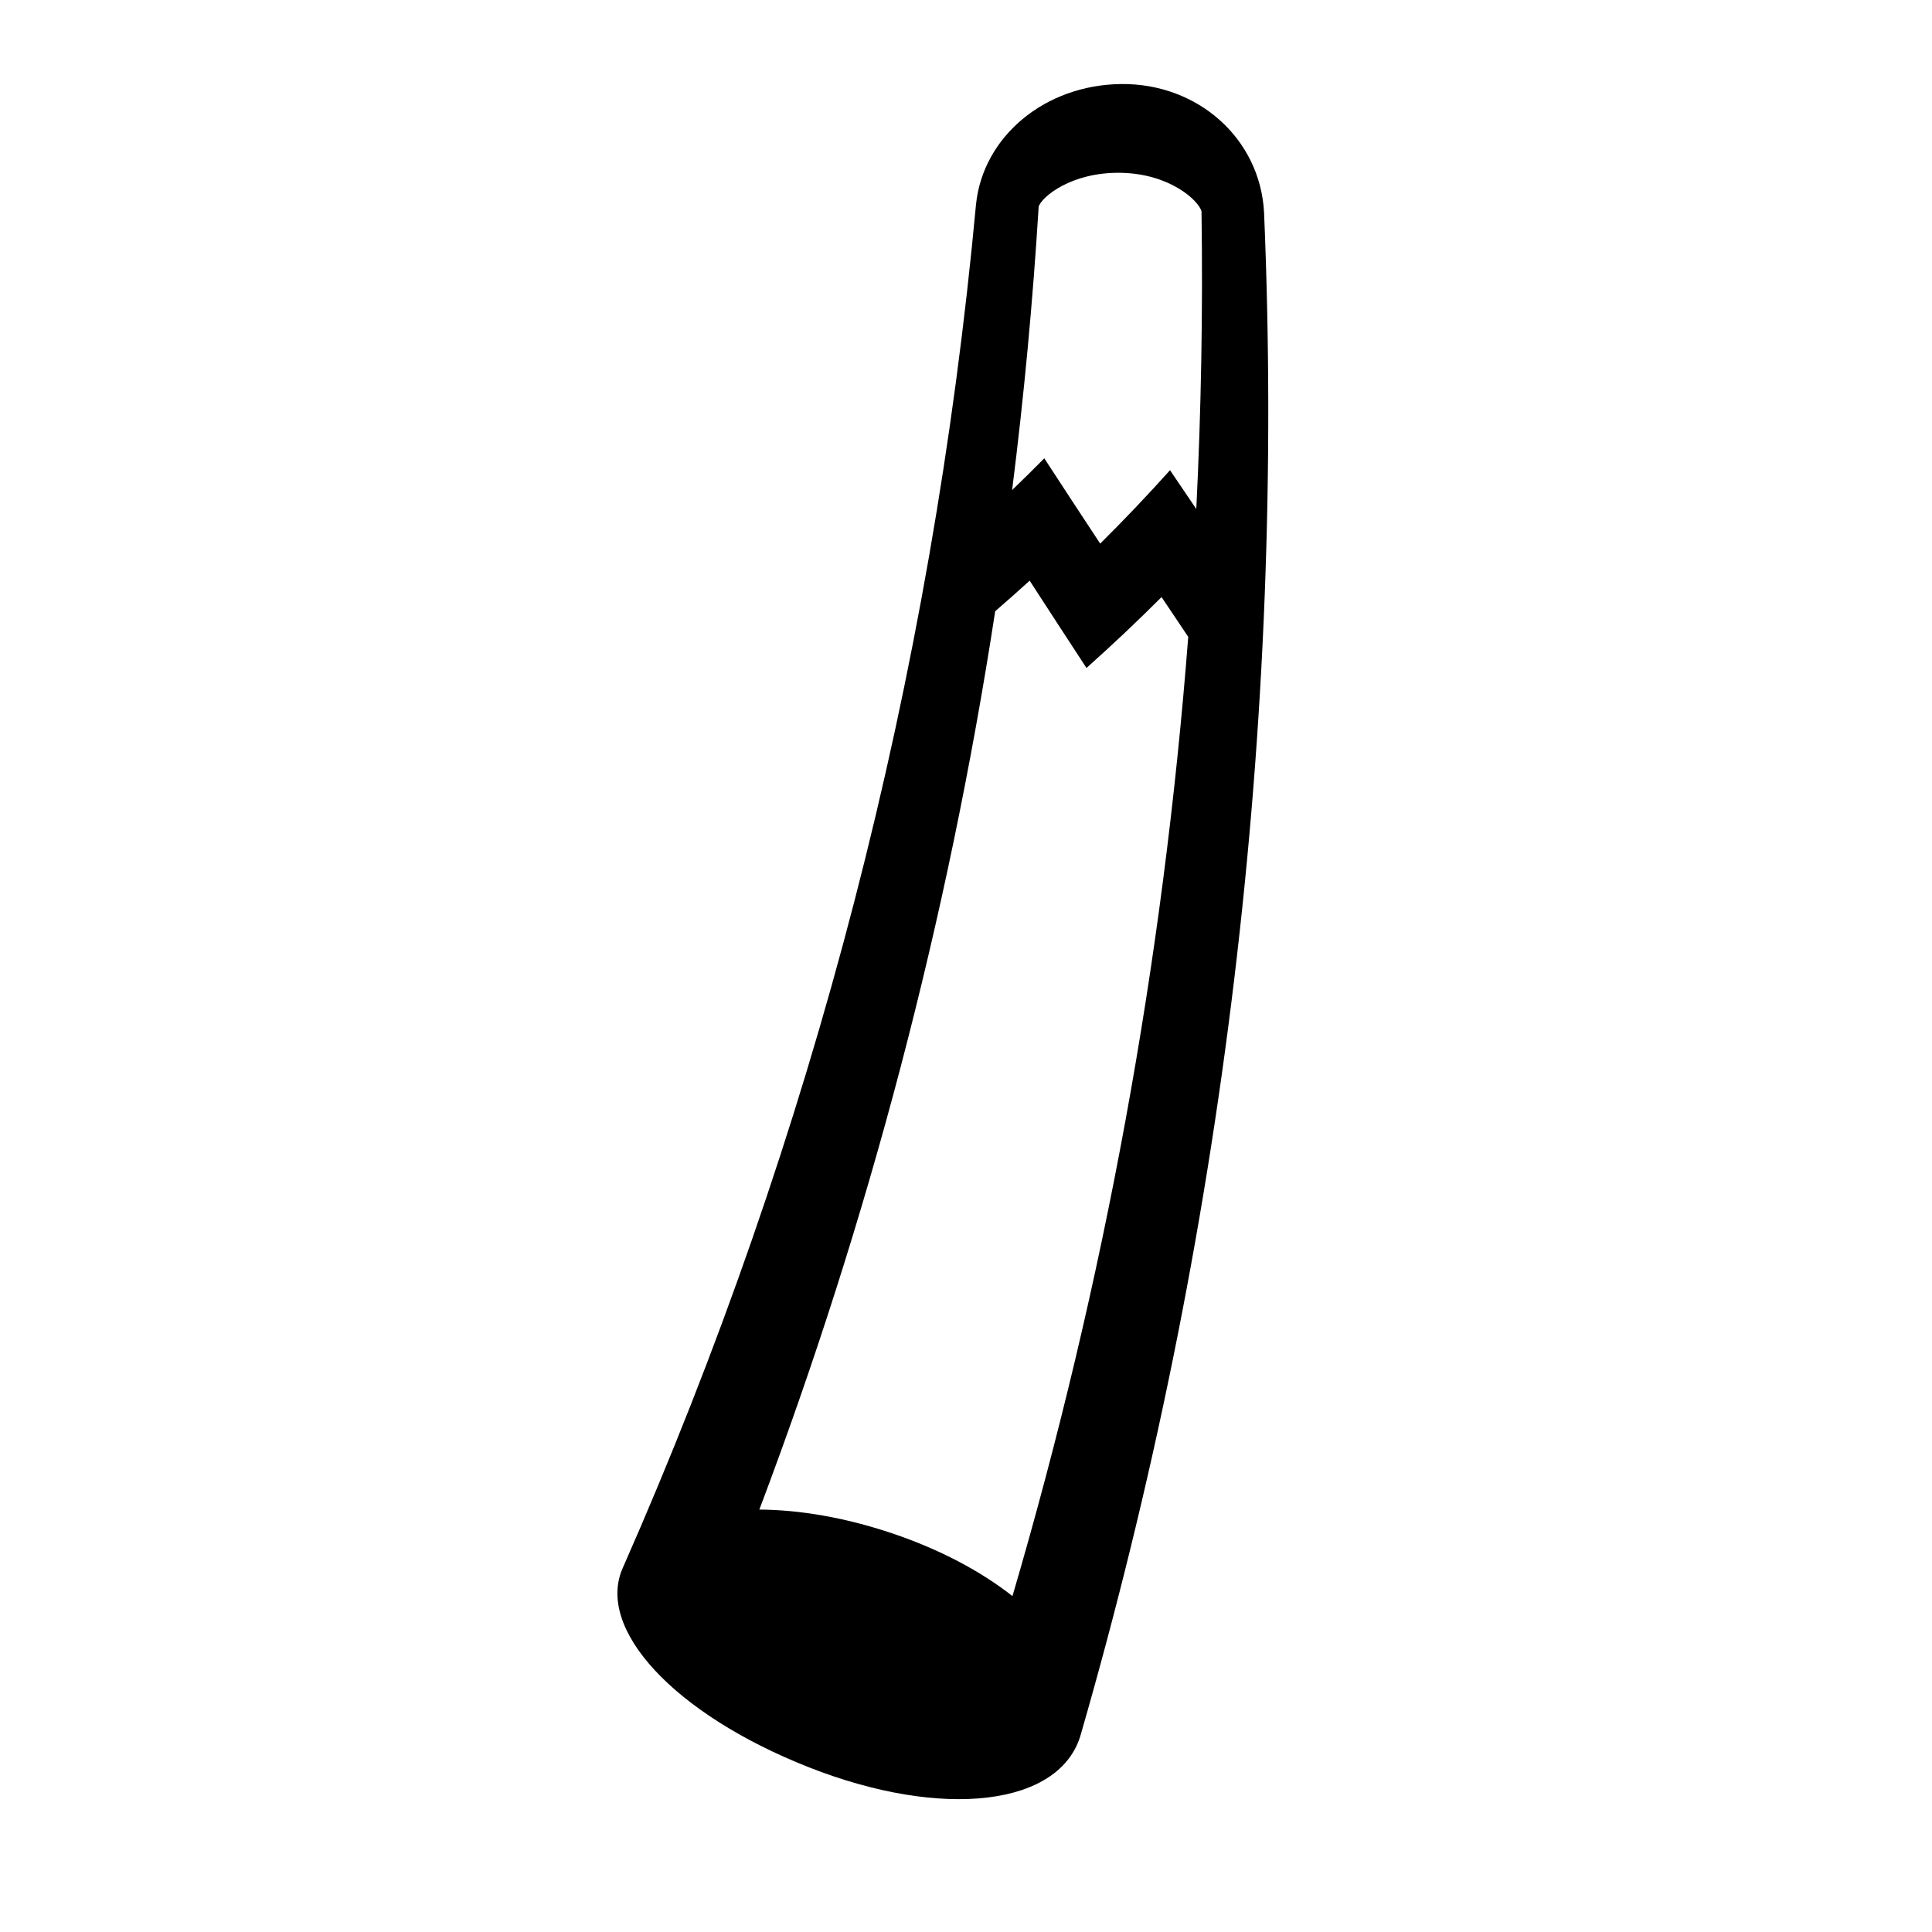 <svg xmlns="http://www.w3.org/2000/svg" xmlns:xlink="http://www.w3.org/1999/xlink" version="1.1" id="Layer_1" x="0px" y="0px" width="100px" height="100px" viewBox="0 0 100 100" enable-background="new 0 0 100 100" xml:space="preserve">
<path d="M55.947,89.756c7.402-25.661,10.599-52.259,9.481-78.757c-0.203-3.835-3.438-6.691-7.395-6.649  c-3.964,0.043-7.145,2.722-7.513,6.212c-2.263,24.446-8.441,48.275-18.274,70.567c-1.443,3.164,2.635,7.585,9.592,10.334  C48.793,94.211,54.911,93.488,55.947,89.756z M53.295,30.055c0.959,1.482,1.94,2.988,2.941,4.519  c1.341-1.196,2.636-2.419,3.886-3.669c0.455,0.681,0.915,1.367,1.381,2.059c-1.293,16.784-4.337,33.425-9.098,49.65  c-1.646-1.294-3.76-2.417-6.216-3.245c-2.458-0.83-4.812-1.22-6.885-1.234c5.677-15.024,9.767-30.608,12.207-46.498  C52.116,31.115,52.71,30.587,53.295,30.055z M58.009,8.945c2.56,0.044,4.036,1.448,4.181,1.992c0.074,5.142-0.016,10.28-0.27,15.41  c-0.458-0.674-0.911-1.345-1.36-2.01c-1.158,1.292-2.364,2.56-3.614,3.8c-0.986-1.495-1.951-2.966-2.894-4.415  c-0.545,0.553-1.1,1.1-1.664,1.643c0.614-4.87,1.072-9.764,1.374-14.677C53.932,10.184,55.453,8.9,58.009,8.945z"/>
</svg>